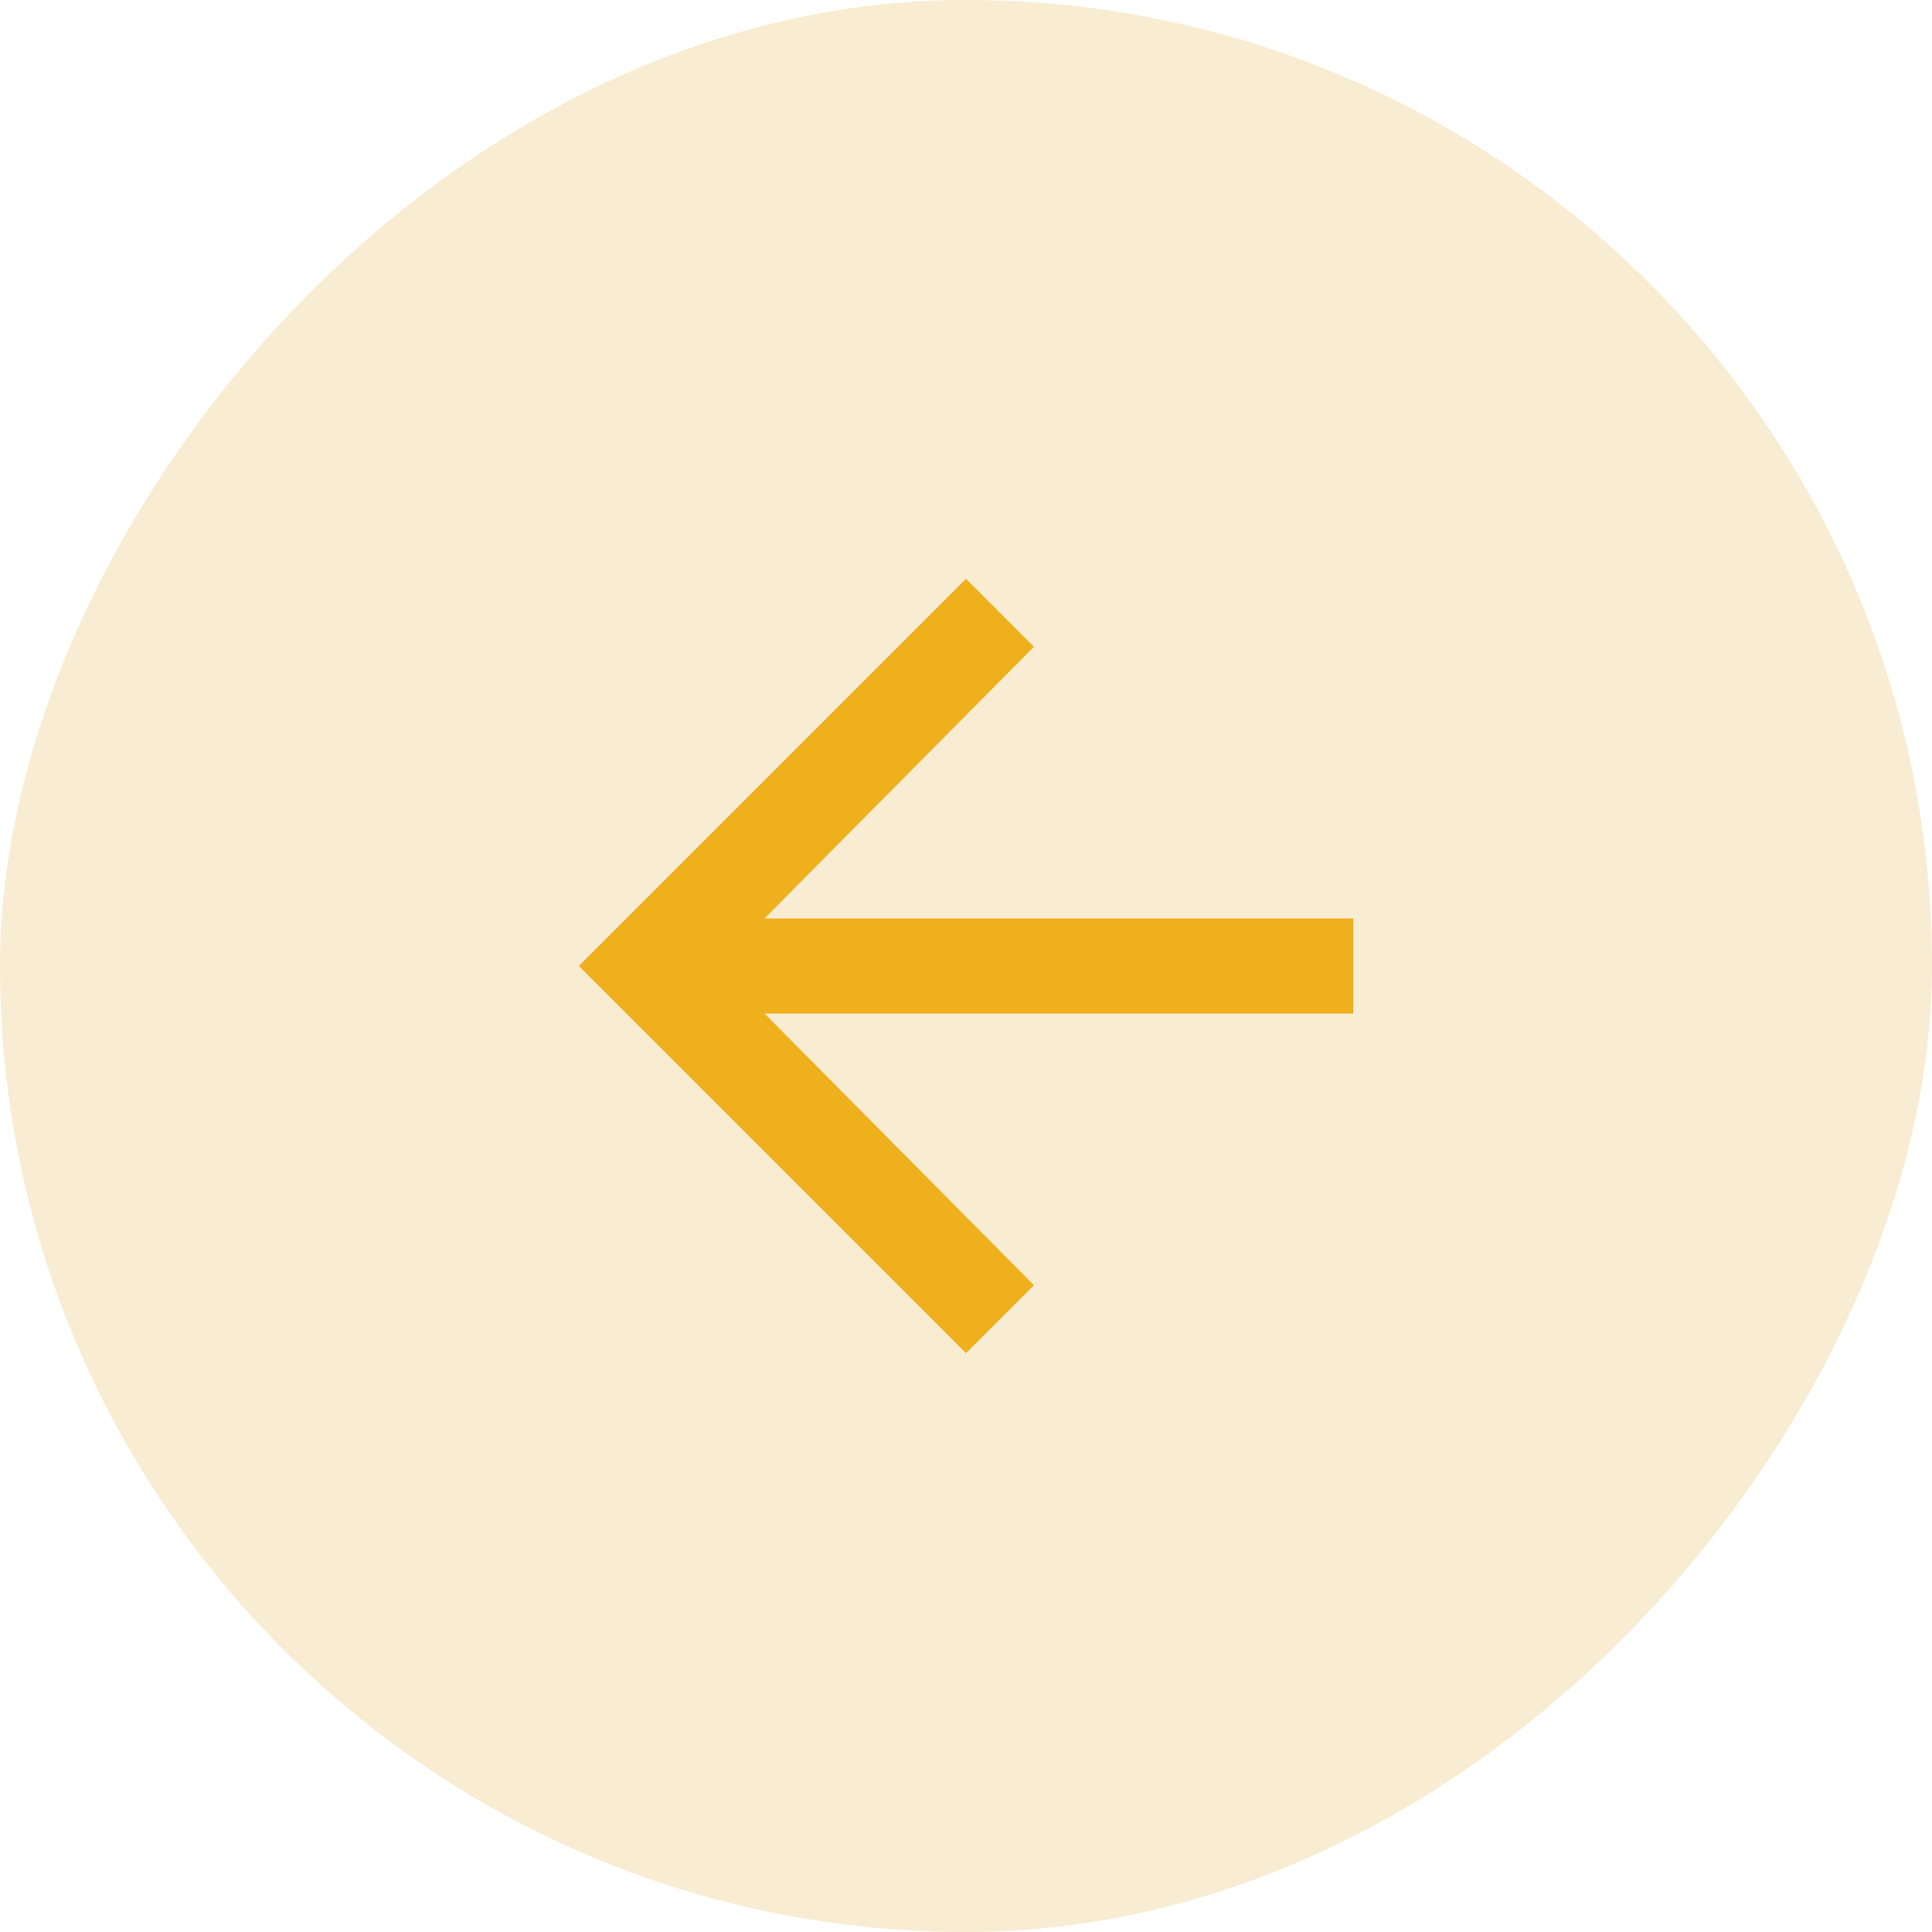 <svg width="40" height="40" viewBox="0 0 40 40" fill="none" xmlns="http://www.w3.org/2000/svg">
<rect width="40" height="40" rx="20" transform="matrix(-1 0 0 1 40 0)" fill="#DCA320" fill-opacity="0.2"/>
<path d="M20 11.984L11.984 20L20 28.016L21.406 26.609L15.828 20.984H28.016V19.016H15.828L21.406 13.391L20 11.984Z" fill="#EFB01D"/>
</svg>
